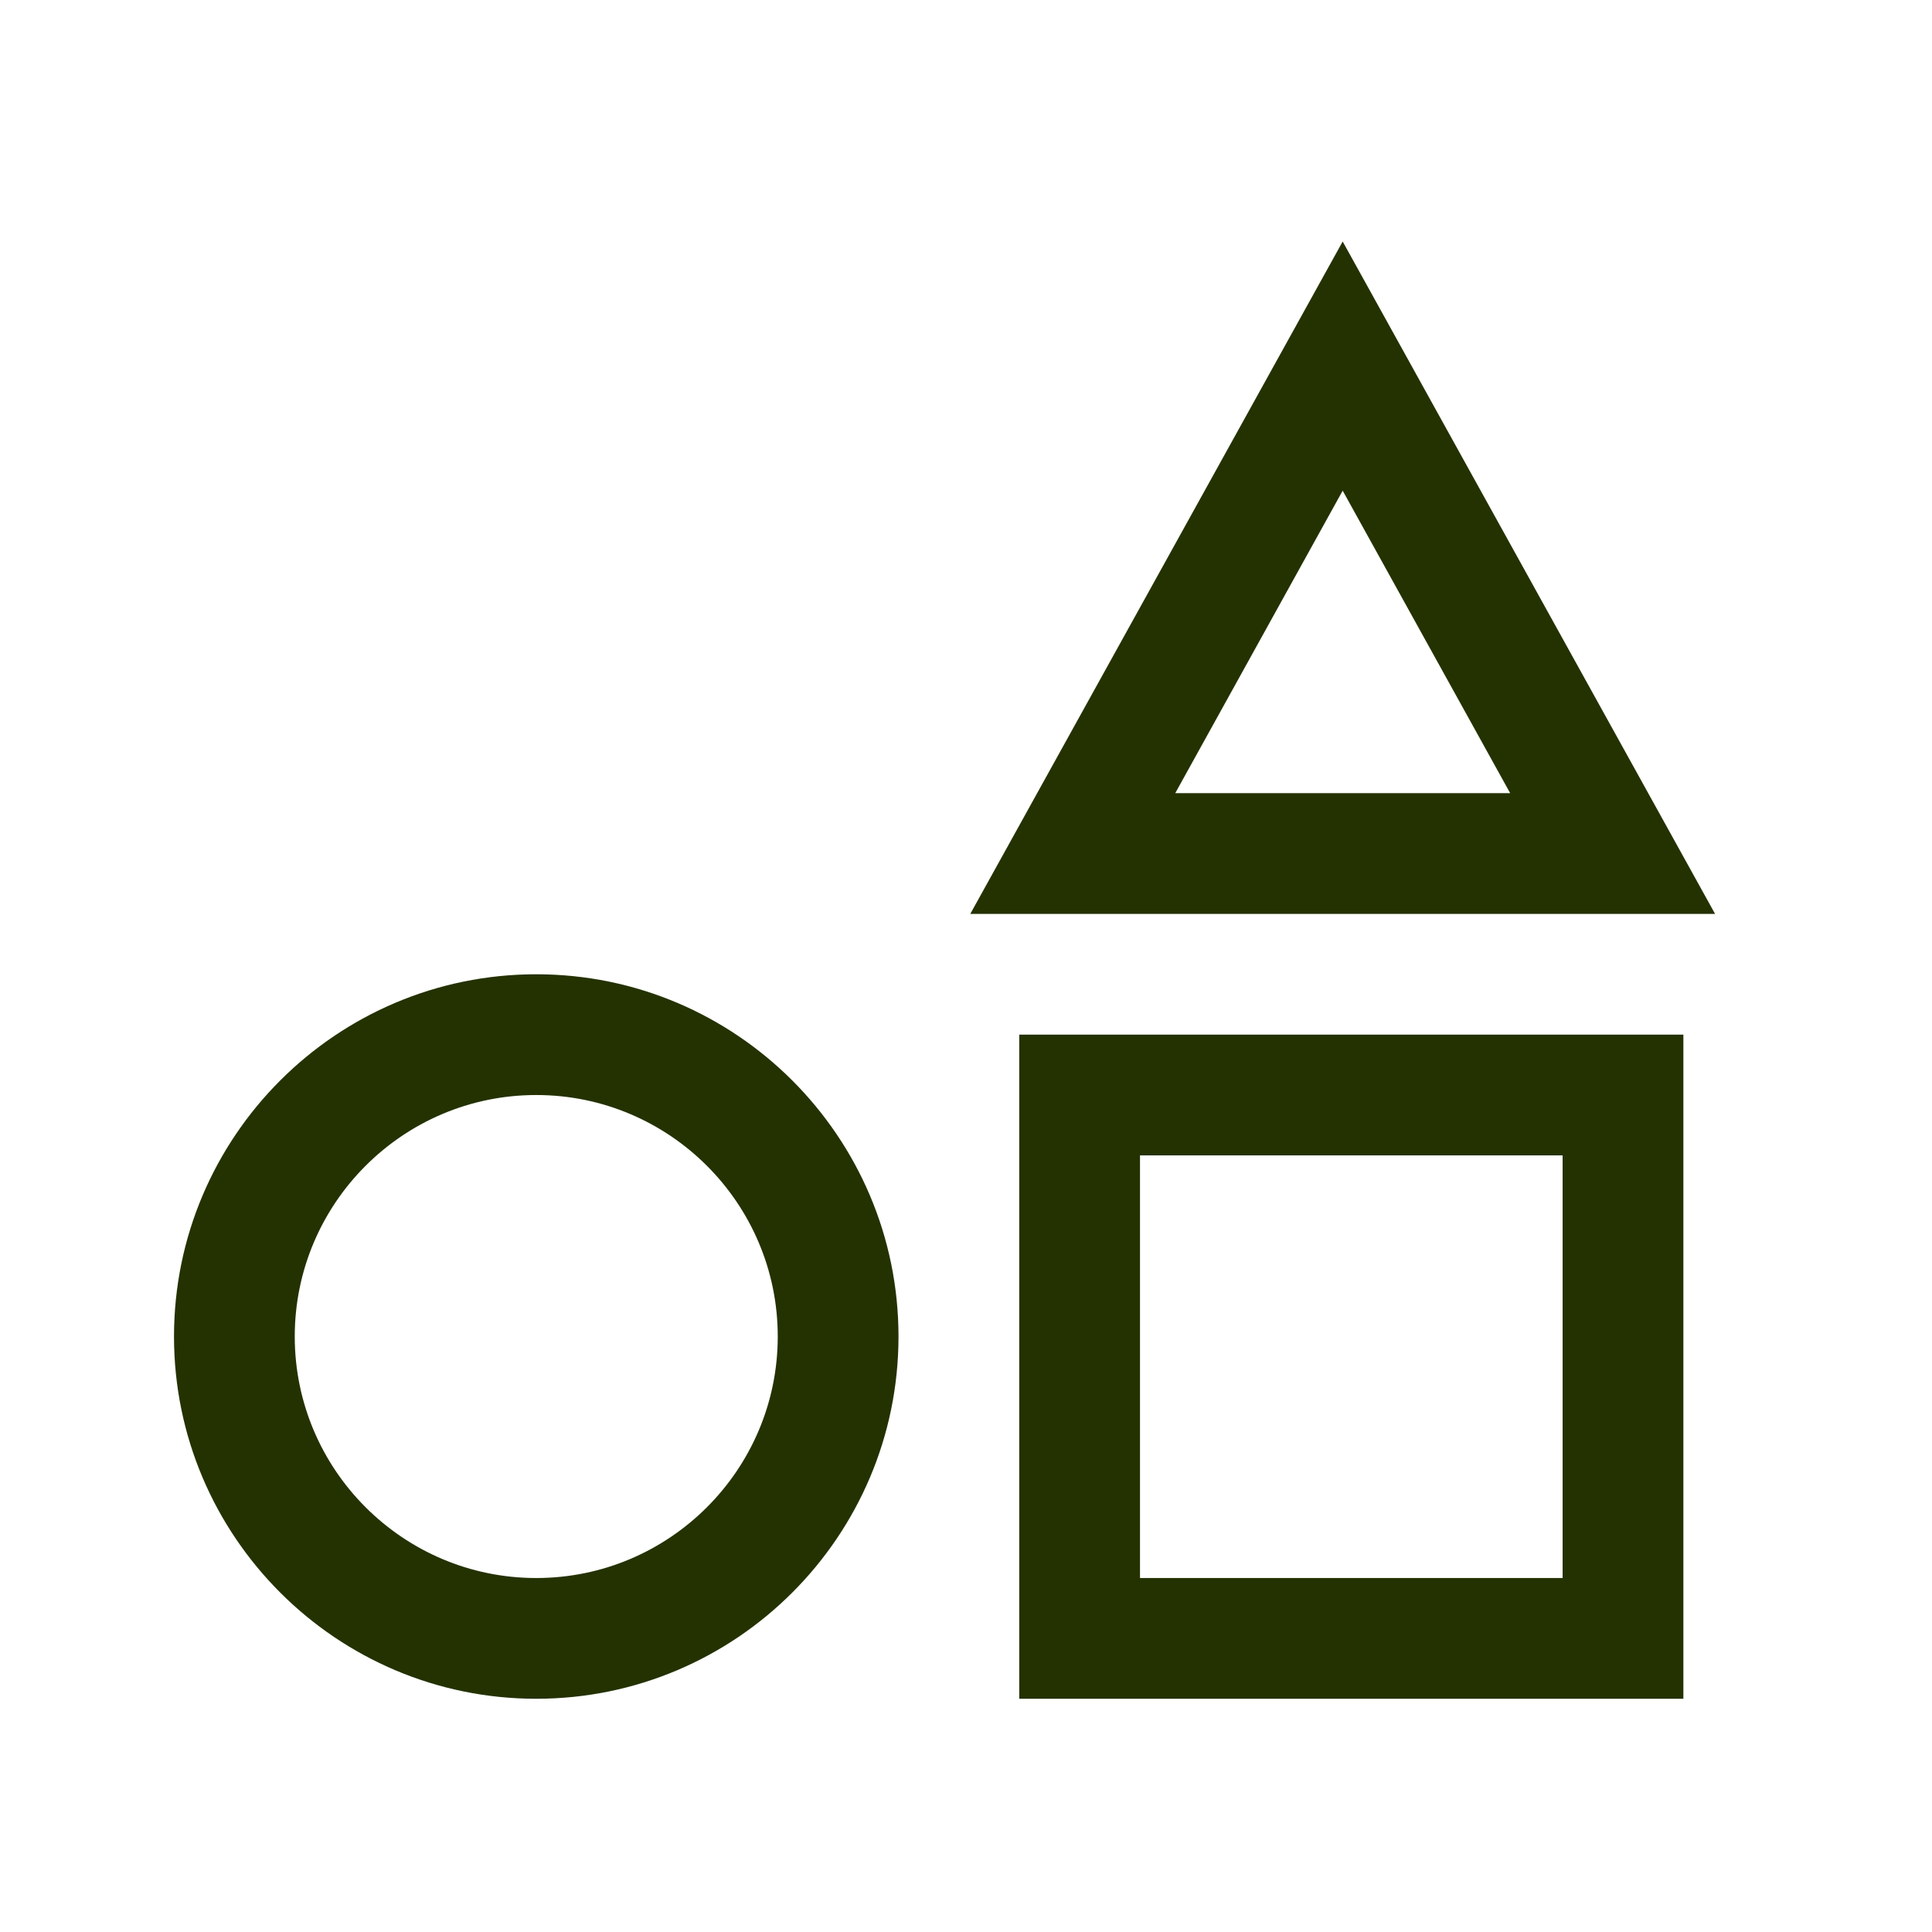 <svg width="32" height="32" viewBox="0 0 32 32" fill="none" xmlns="http://www.w3.org/2000/svg">
<g clip-path="url(#clip0_1223_4241)">
<path d="M22.239 4L16.071 15.137H28.407L22.239 4ZM22.239 8.127L25.013 13.137H19.466L22.239 8.127ZM8.882 16.137C5.573 16.137 2.882 18.828 2.882 22.137C2.882 25.446 5.573 28.137 8.882 28.137C12.191 28.137 14.882 25.446 14.882 22.137C14.882 18.828 12.191 16.137 8.882 16.137ZM16.882 17.137V28.137H27.882V17.137H16.882ZM8.882 18.137C11.088 18.137 12.882 19.931 12.882 22.137C12.882 24.343 11.088 26.137 8.882 26.137C6.676 26.137 4.882 24.343 4.882 22.137C4.882 19.931 6.676 18.137 8.882 18.137ZM18.882 19.137H25.882V26.137H18.882V19.137Z" fill="#243201"/>
</g>
<defs>
<clipPath id="clip0_1223_4241">
<rect width="32" height="32" fill="white"/>
</clipPath>
</defs>
</svg>
